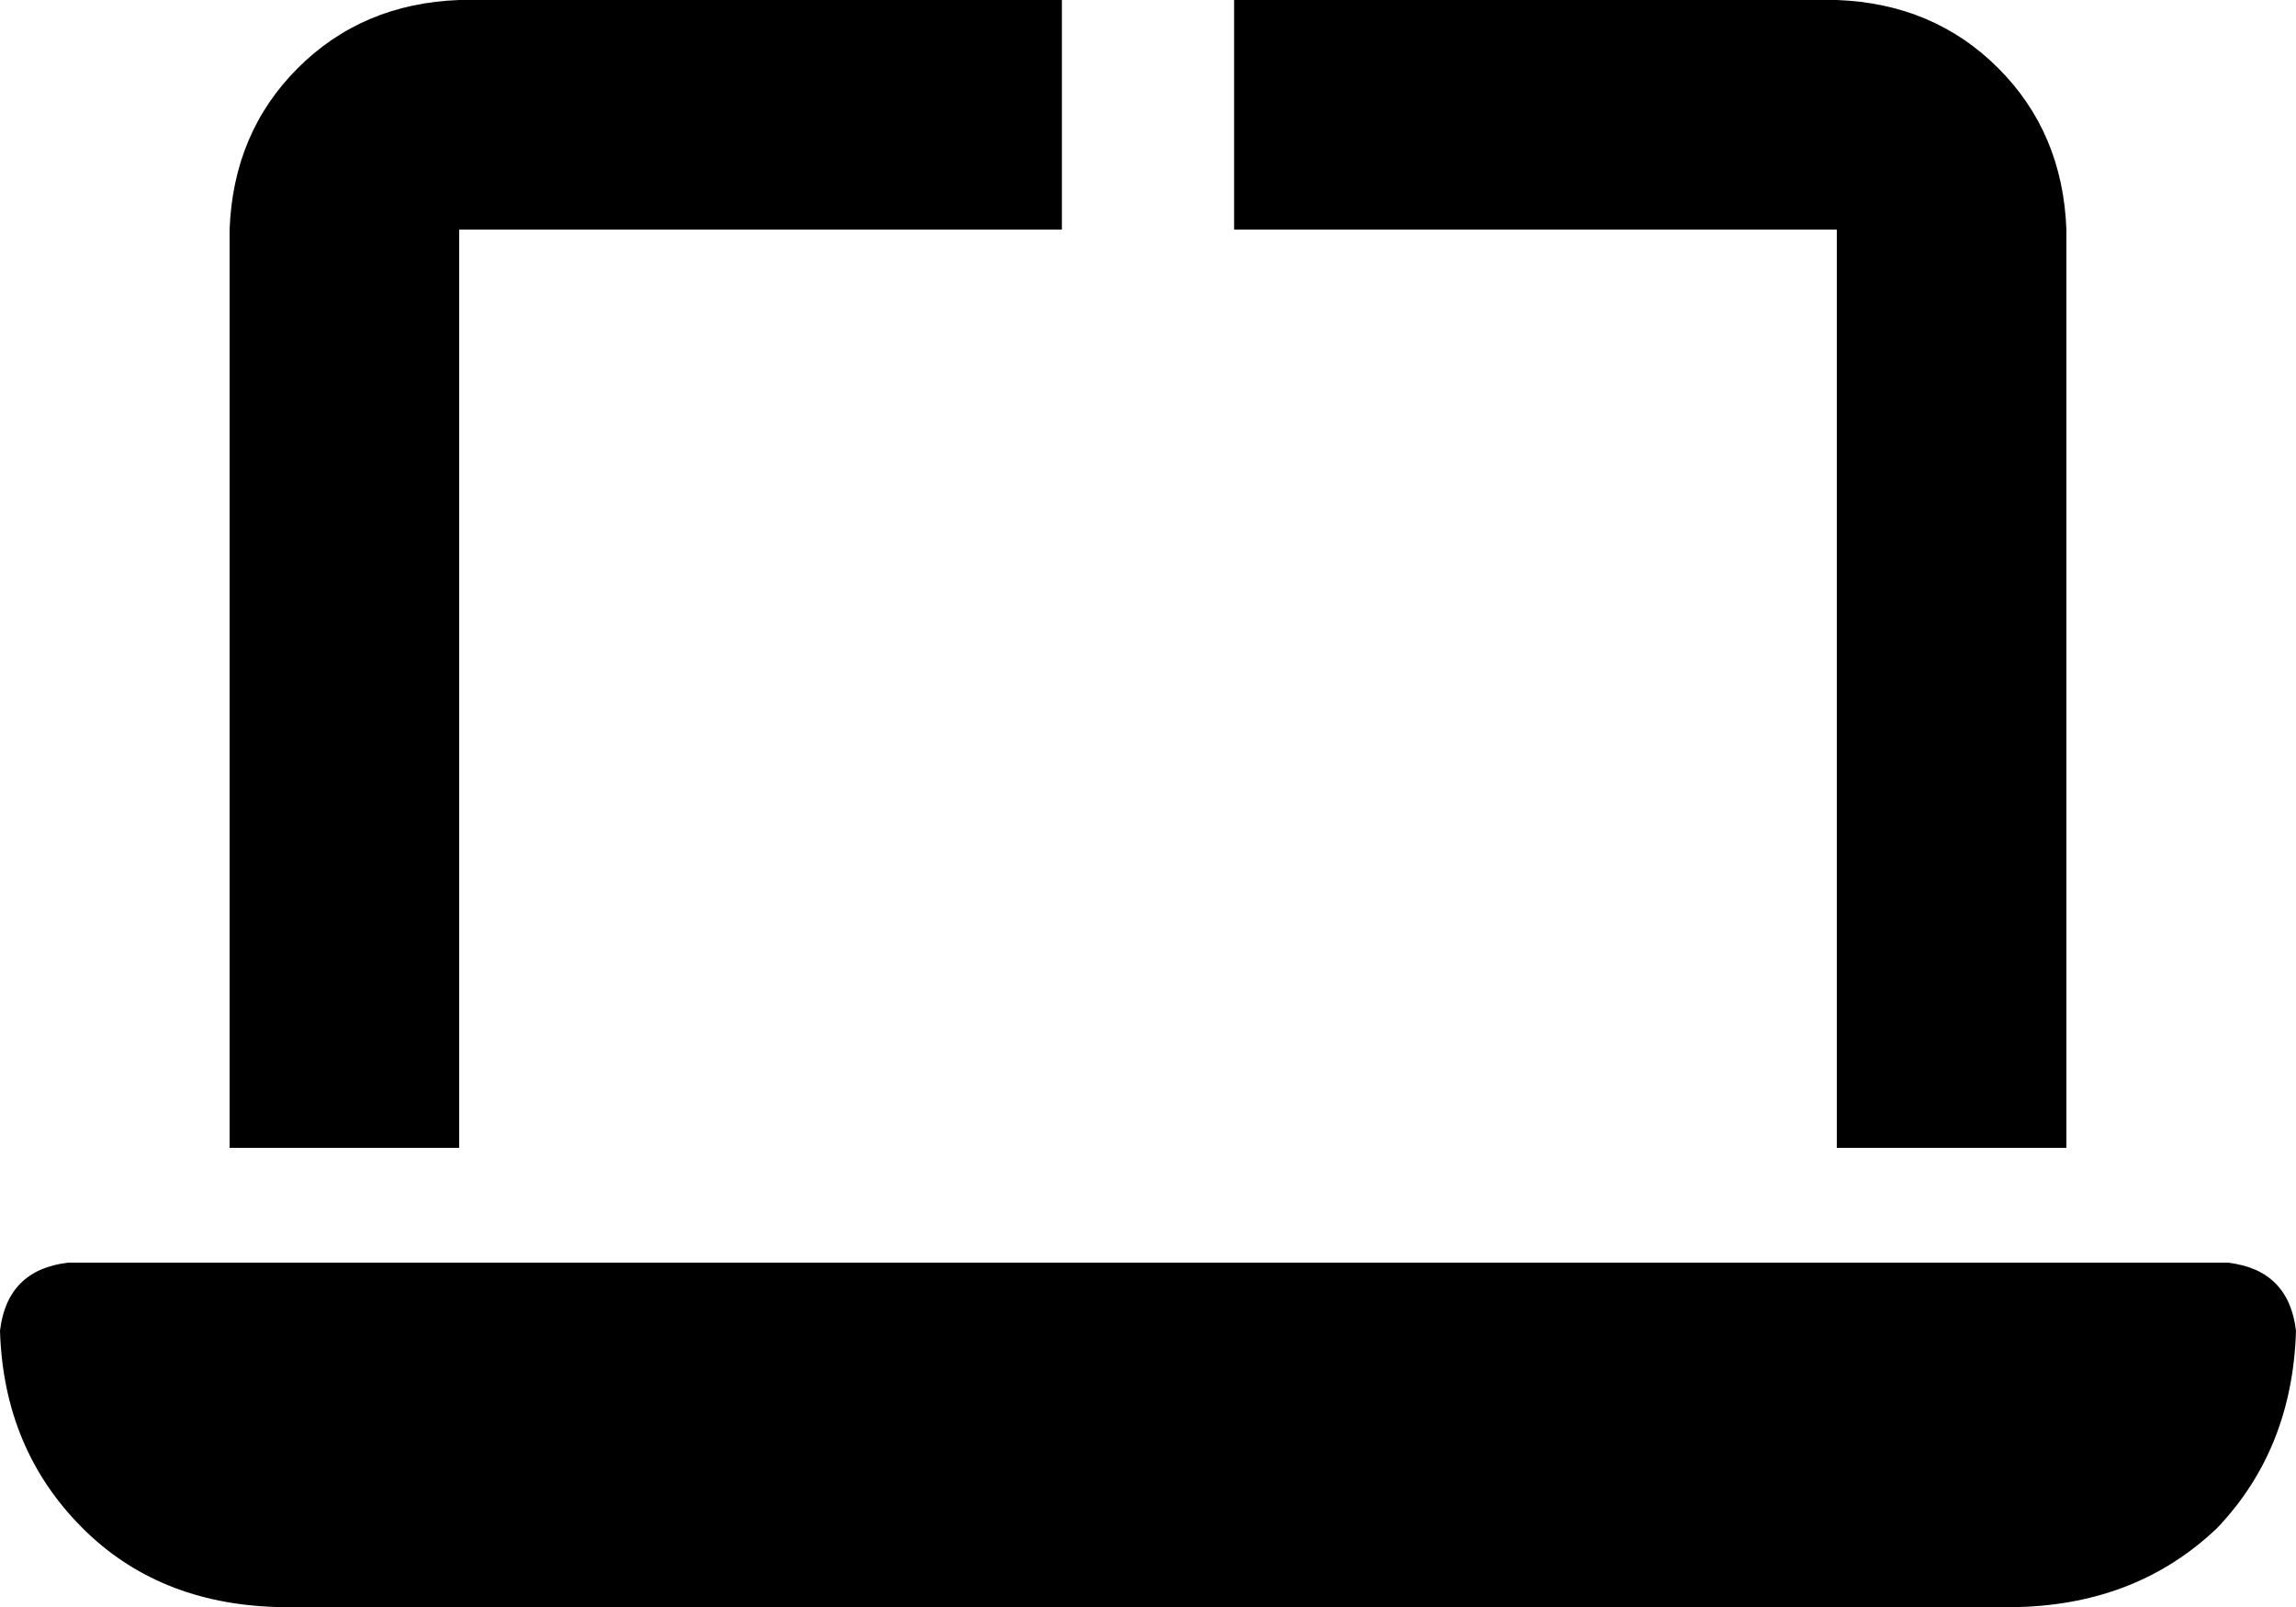 <svg xmlns="http://www.w3.org/2000/svg" viewBox="0 0 640 448">
    <path d="M 296 0 L 128 0 Q 101 1 83 19 Q 65 37 64 64 L 64 320 L 128 320 L 128 64 L 296 64 L 296 0 L 296 0 Z M 344 64 L 512 64 L 512 320 L 576 320 L 576 64 Q 575 37 557 19 Q 539 1 512 0 L 344 0 L 344 64 L 344 64 Z M 0 371 Q 1 404 23 426 L 23 426 Q 44 447 77 448 L 563 448 Q 596 447 618 426 Q 639 404 640 371 Q 638 354 621 352 L 19 352 Q 2 354 0 371 L 0 371 Z"/>
</svg>
